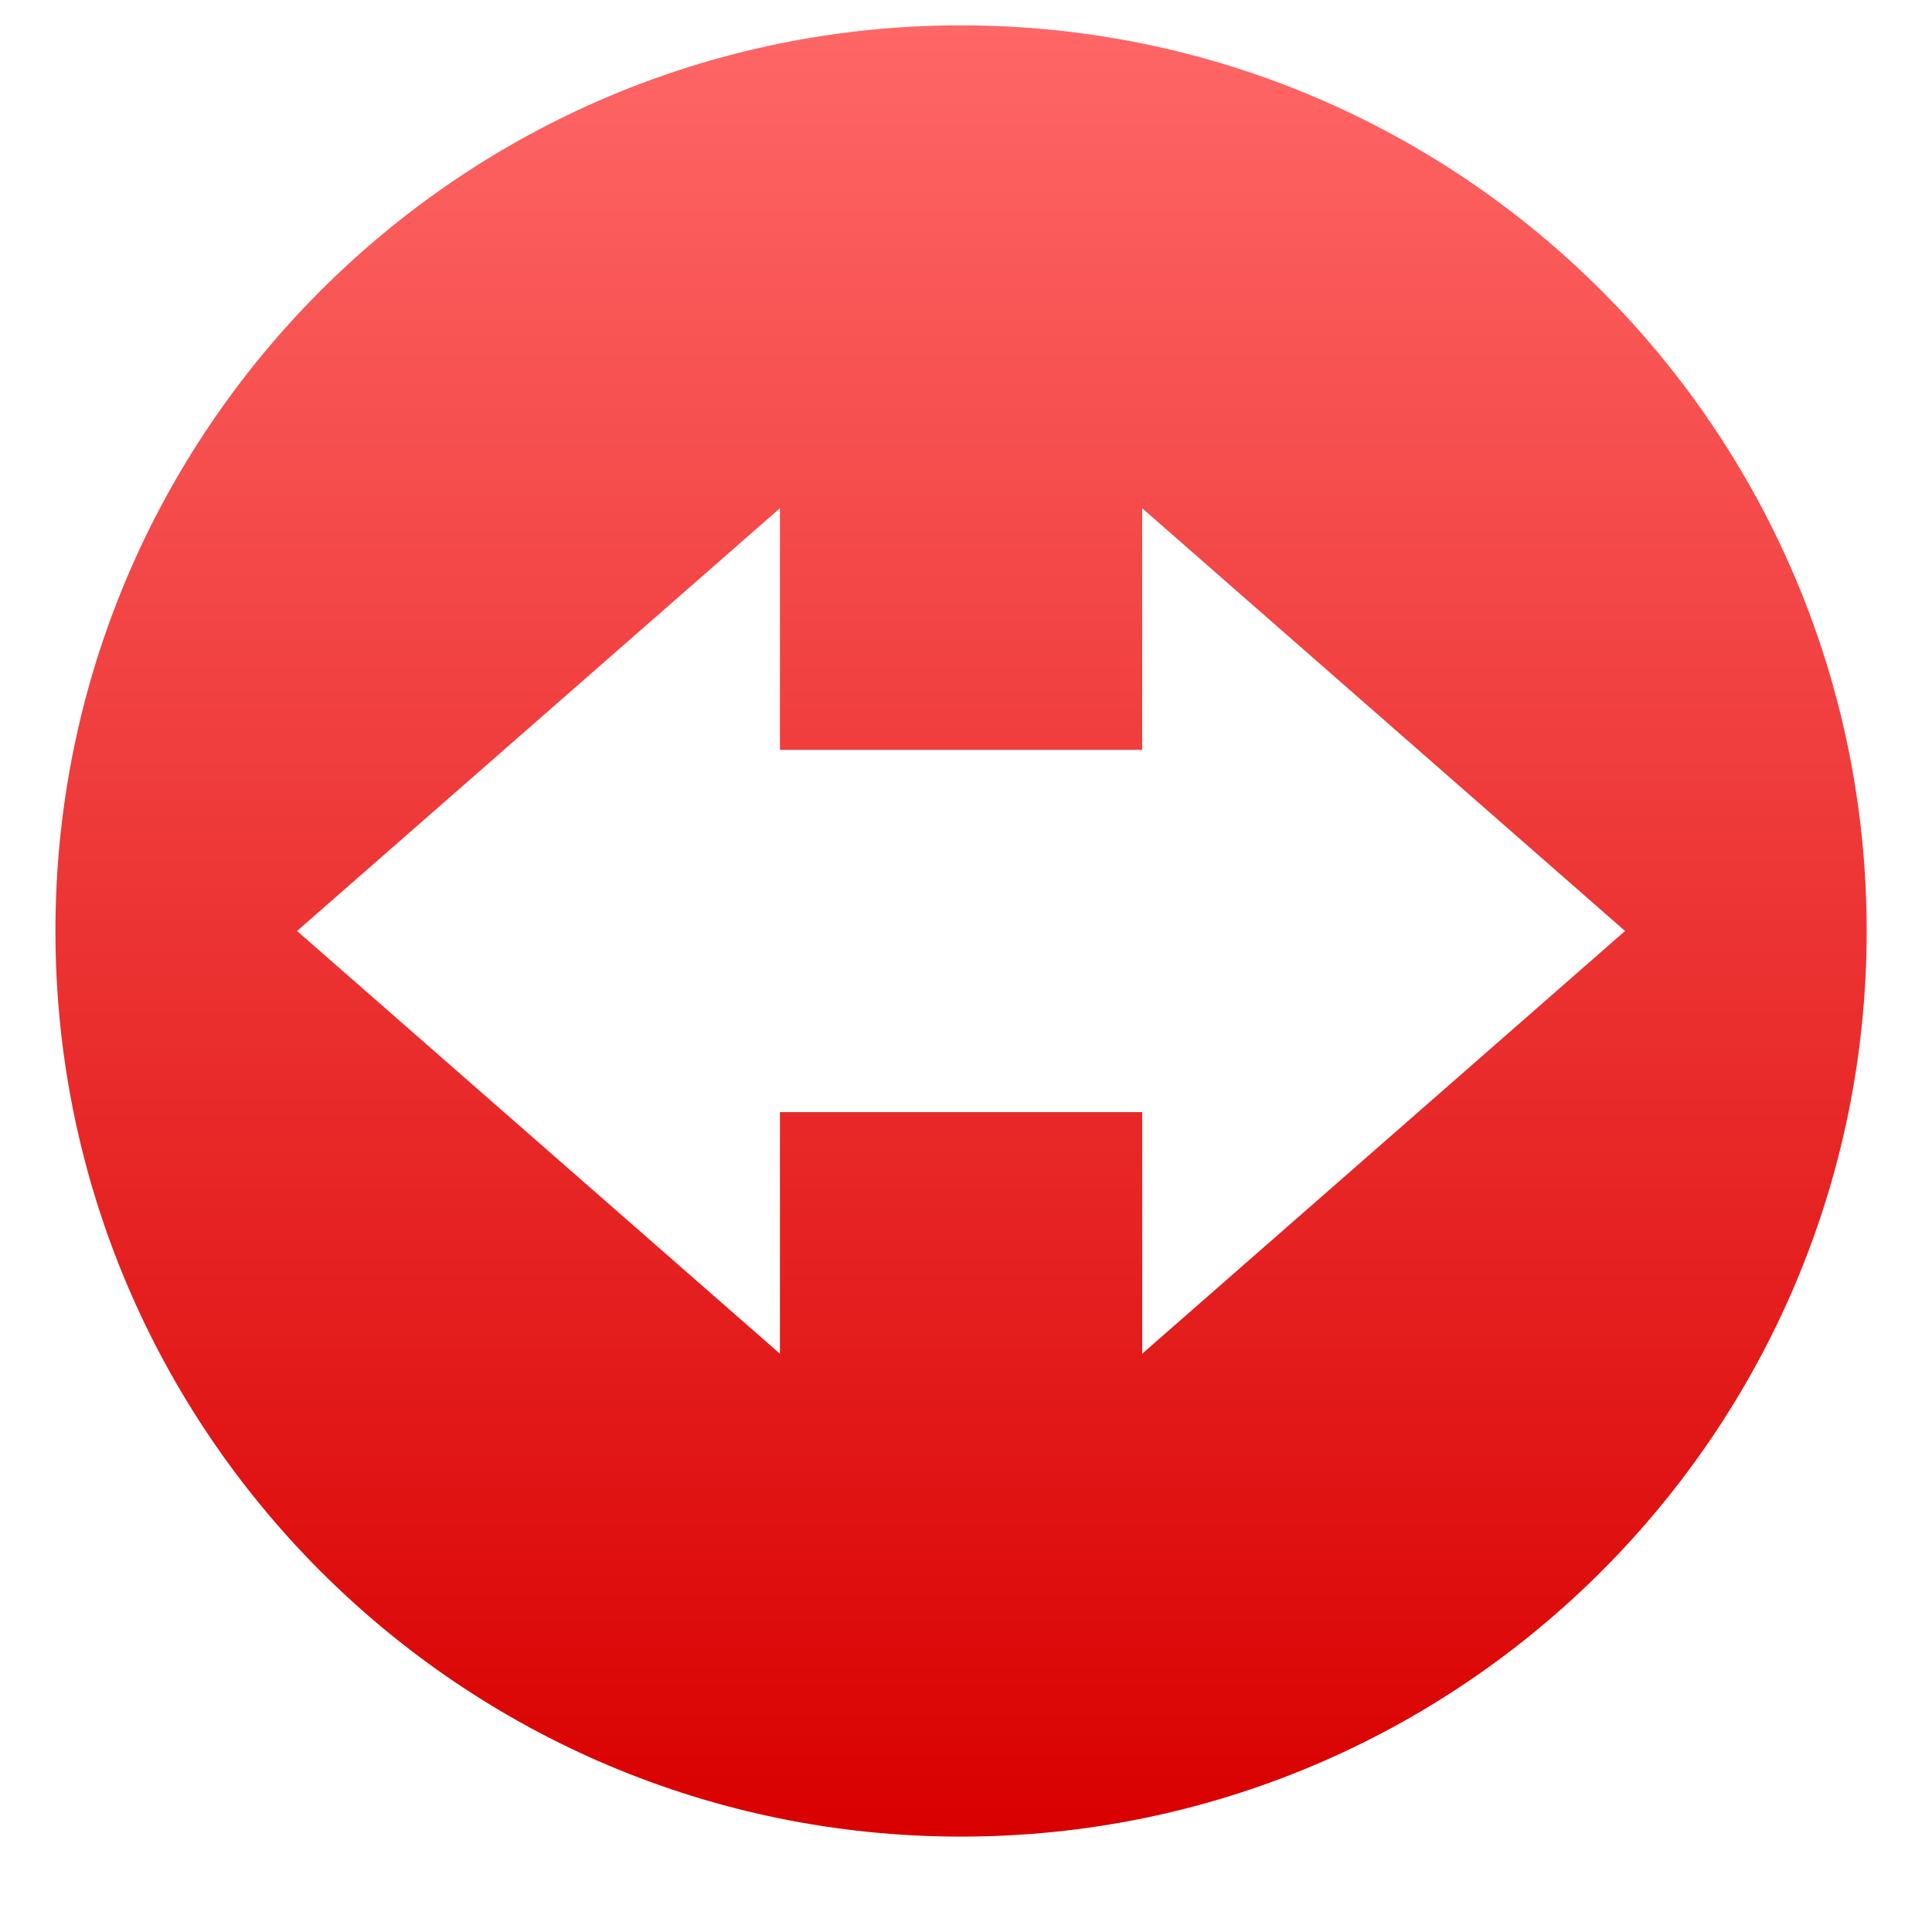 <svg xmlns="http://www.w3.org/2000/svg" xmlns:xlink="http://www.w3.org/1999/xlink" width="64" height="64" viewBox="0 0 64 64" version="1.1">
<defs>
<linearGradient id="linear0" gradientUnits="userSpaceOnUse" x1="0" y1="0" x2="0" y2="1" gradientTransform="matrix(60,0,0,60,1.836,0.84)">
<stop offset="0" style="stop-color:#ff6666;stop-opacity:1;"/>
<stop offset="1" style="stop-color:#d90000;stop-opacity:1;"/>
</linearGradient>
</defs>
<g id="surface1">
<path style=" stroke:none;fill-rule:nonzero;fill:url(#linear0);" d="M 31.836 0.84 C 15.266 0.84 1.836 14.27 1.836 30.84 C 1.836 47.41 15.266 60.84 31.836 60.84 C 48.402 60.84 61.836 47.41 61.836 30.84 C 61.836 14.27 48.402 0.84 31.836 0.84 Z M 25.836 16.836 L 25.836 24.84 L 37.836 24.84 L 37.836 16.836 L 53.832 30.84 L 37.836 44.844 L 37.836 36.84 L 25.836 36.84 L 25.836 44.844 L 9.84 30.84 Z M 25.836 16.836 "/>
</g>
</svg>
